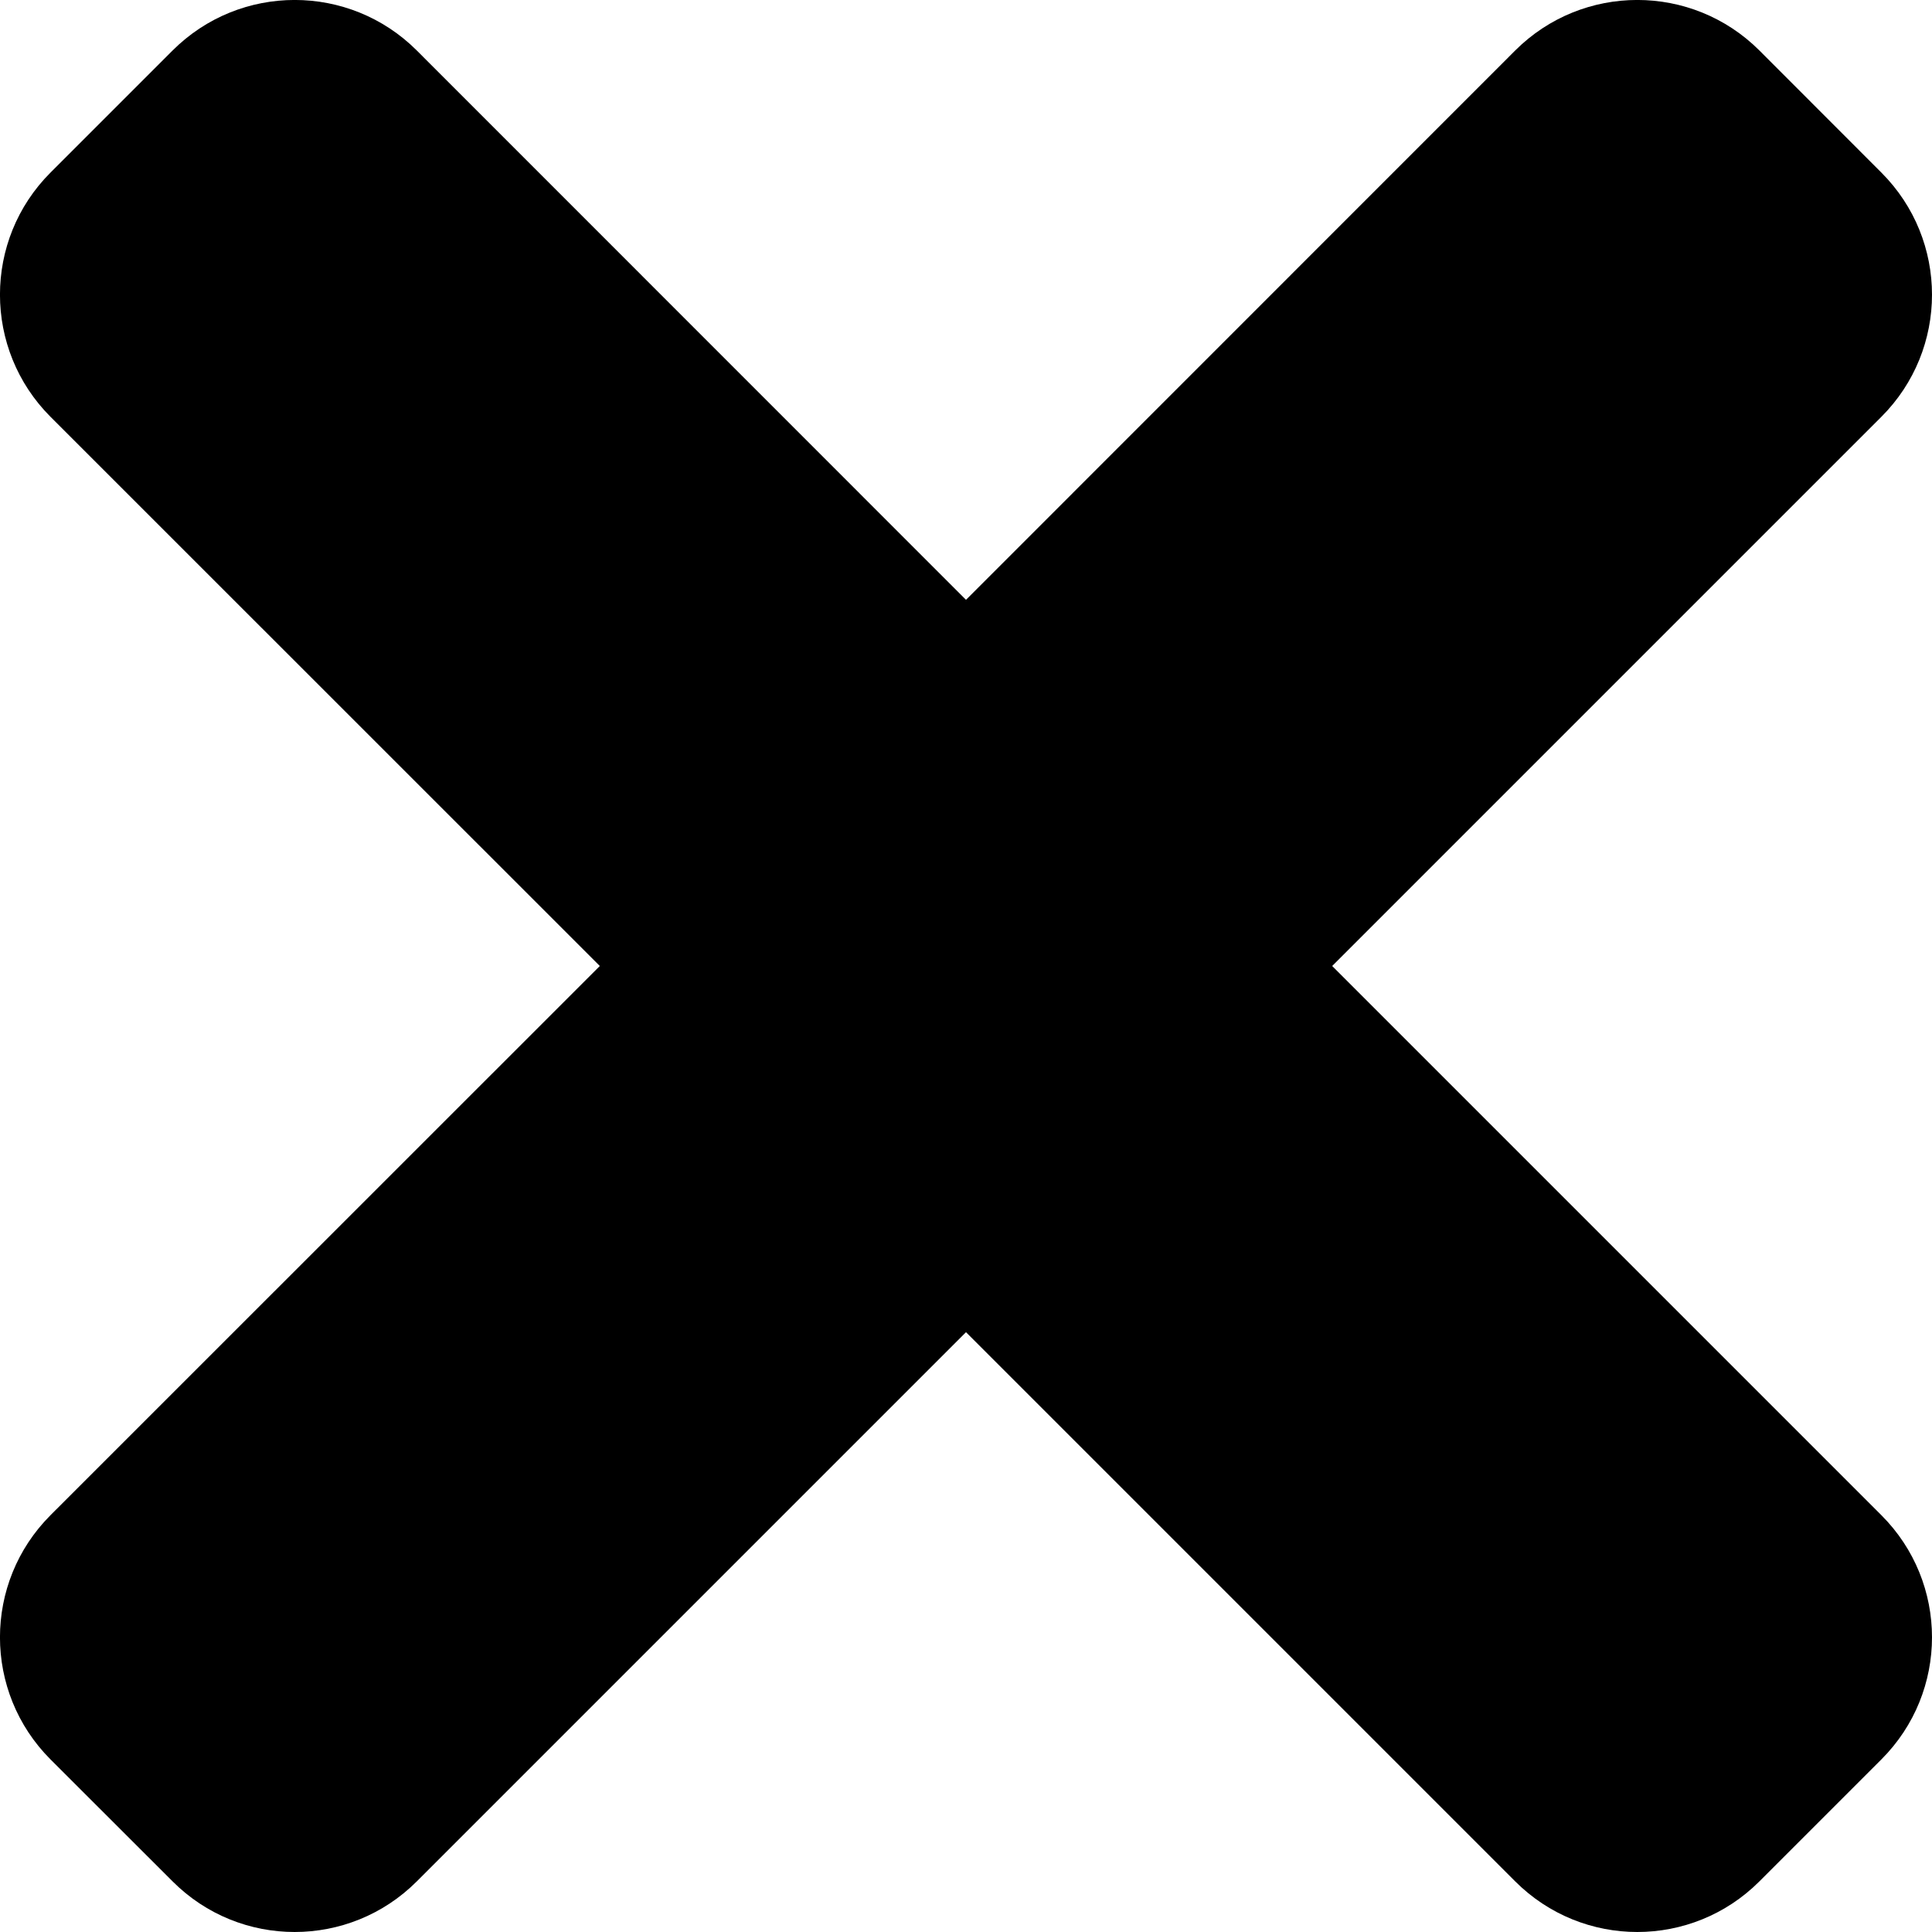 <svg width="15" height="15" viewBox="0 0 15 15" fill="none" xmlns="http://www.w3.org/2000/svg">
<path d="M10.343 7.5L14.607 3.236C15.131 2.712 15.131 1.864 14.607 1.34L13.66 0.392C13.136 -0.131 12.288 -0.131 11.764 0.392L7.5 4.657L3.236 0.392C2.712 -0.131 1.864 -0.131 1.34 0.392L0.392 1.34C-0.131 1.863 -0.131 2.712 0.392 3.236L4.657 7.5L0.392 11.764C-0.131 12.288 -0.131 13.136 0.392 13.66L1.34 14.607C1.863 15.131 2.712 15.131 3.236 14.607L7.5 10.343L11.764 14.607C12.288 15.131 13.136 15.131 13.66 14.607L14.607 13.66C15.131 13.136 15.131 12.288 14.607 11.764L10.343 7.5Z" fill="black"/>
</svg>
